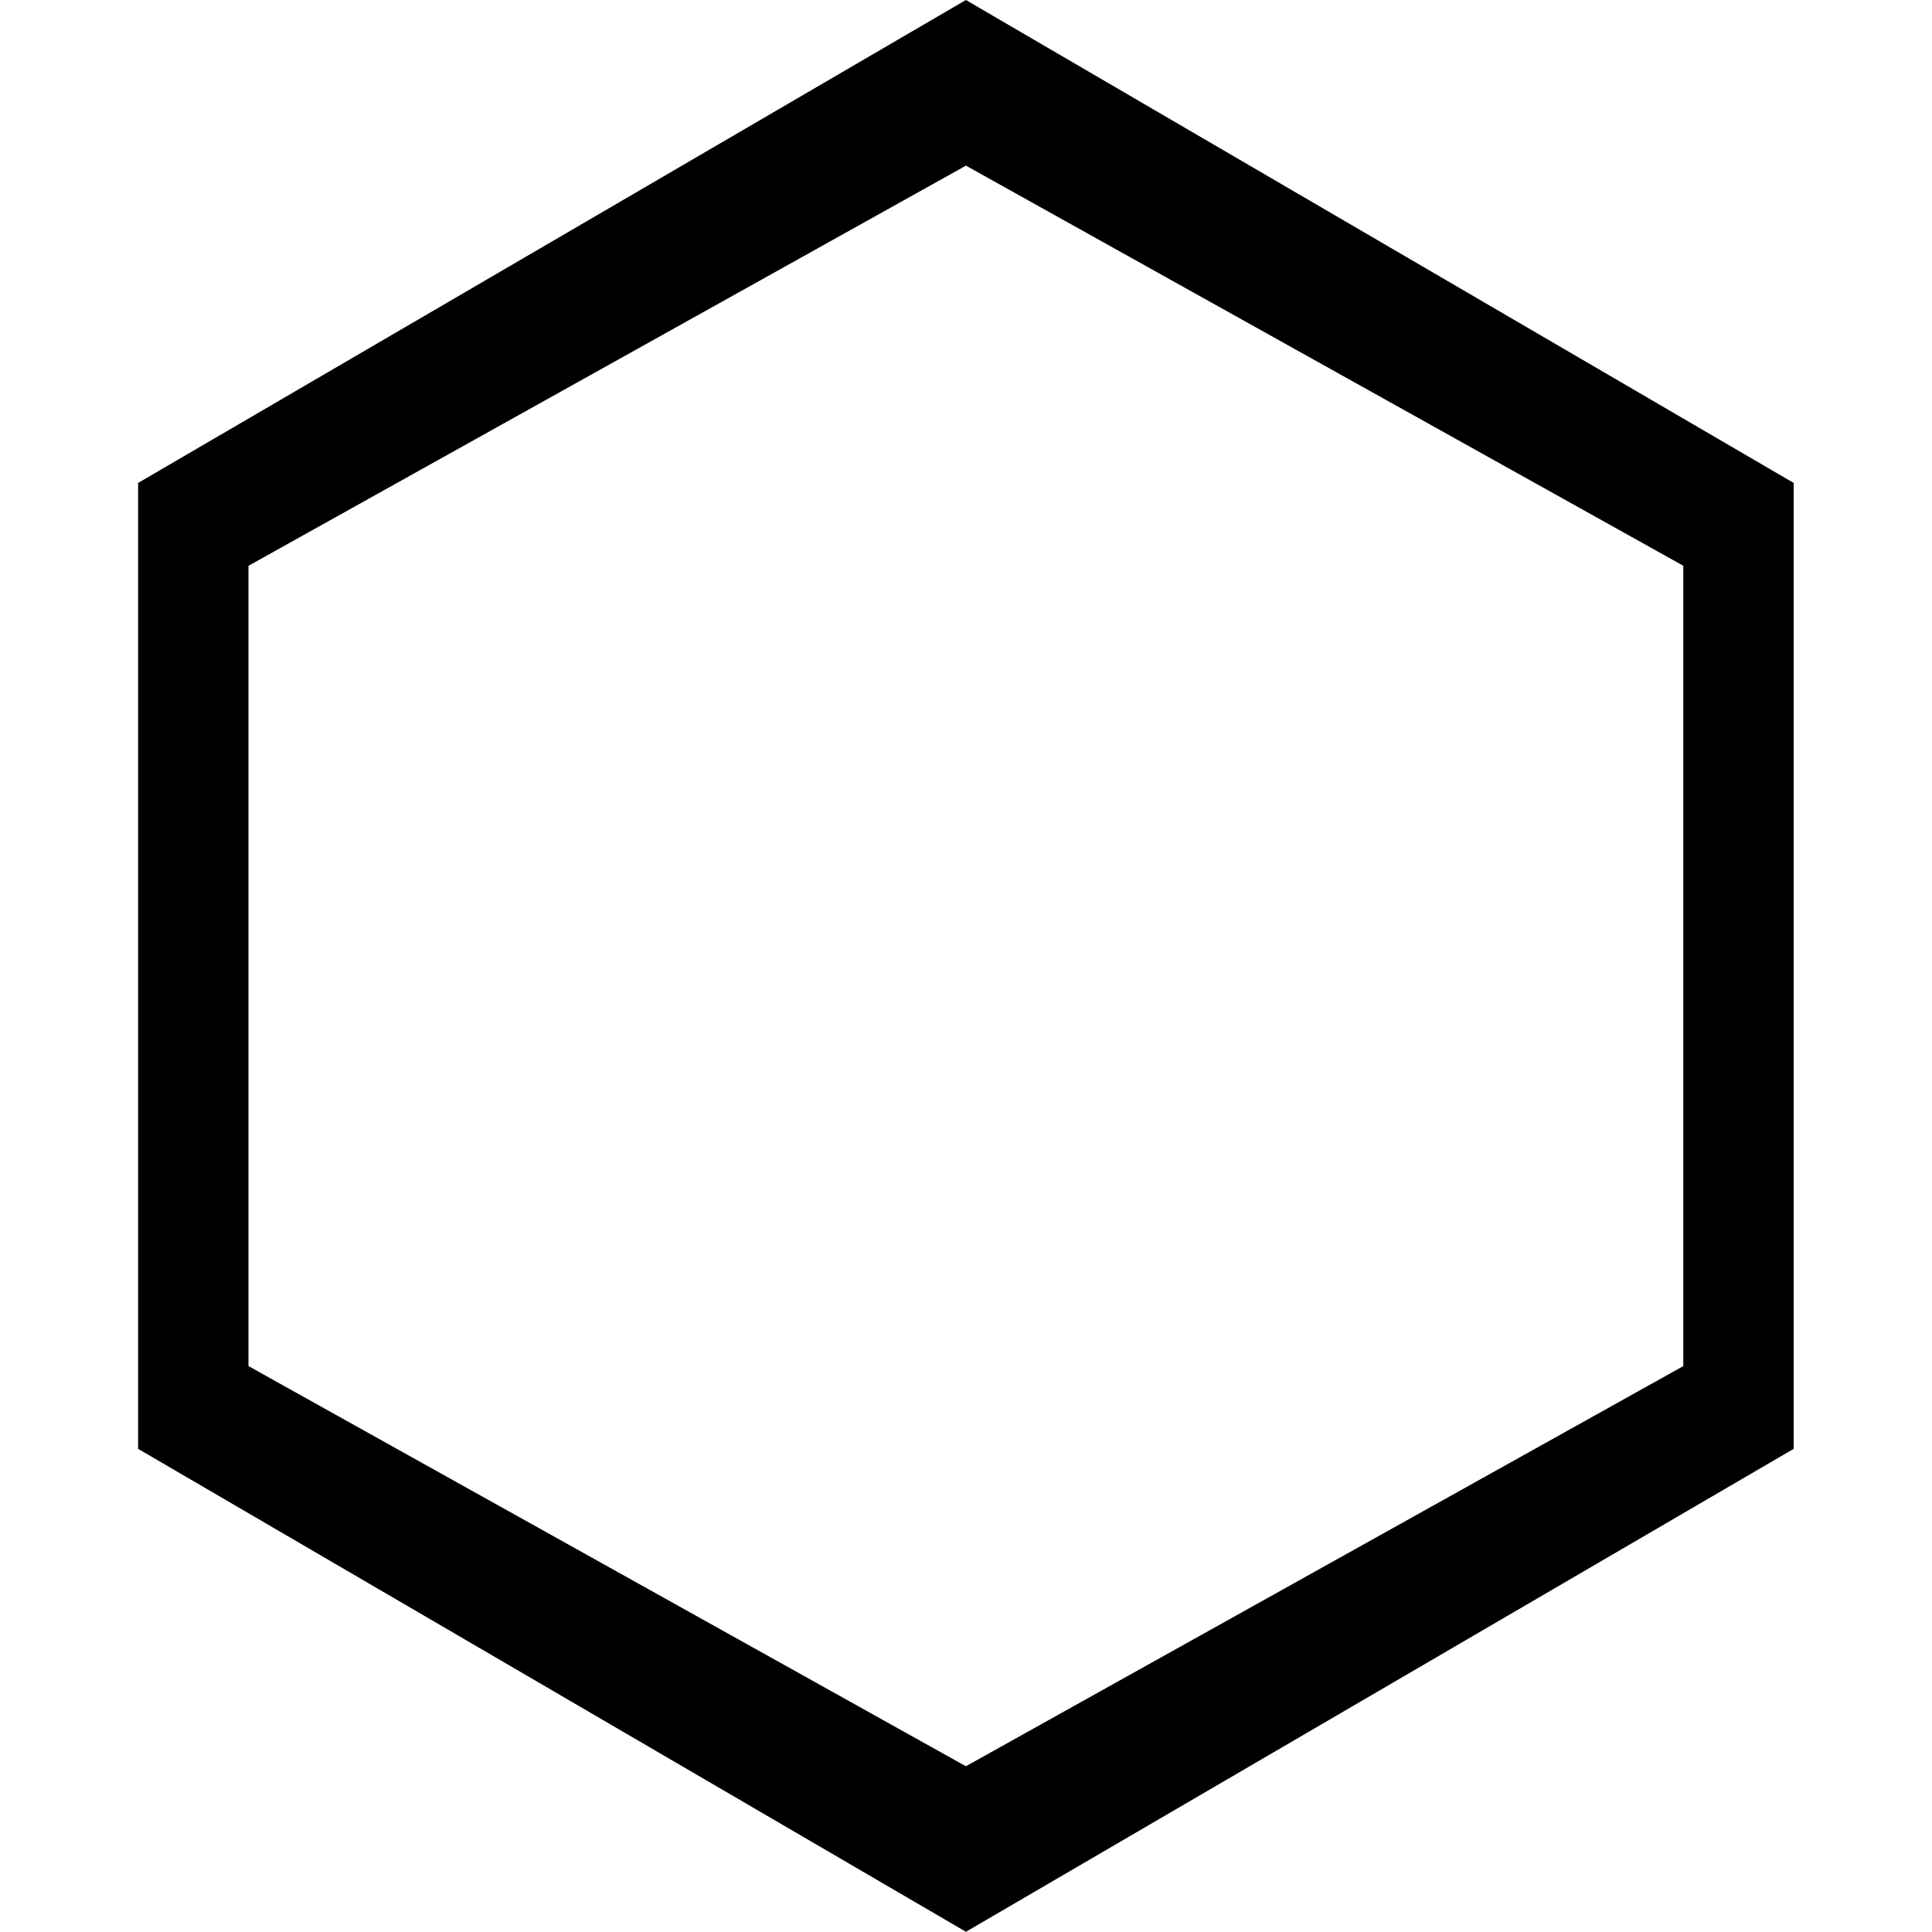 <?xml version="1.0" standalone="no"?><!DOCTYPE svg PUBLIC "-//W3C//DTD SVG 1.1//EN" "http://www.w3.org/Graphics/SVG/1.1/DTD/svg11.dtd"><svg t="1557125984320" class="icon" style="" viewBox="0 0 1024 1024" version="1.1" xmlns="http://www.w3.org/2000/svg" p-id="13973" xmlns:xlink="http://www.w3.org/1999/xlink" width="64" height="64"><defs><style type="text/css"></style></defs><path d="M511.971 1023.883L73.193 767.912v-511.941l438.748-255.971 438.748 255.971v511.941l-438.719 255.971z m380.241-724.002l-380.241-212.09L131.701 299.881v424.18l380.241 212.09 380.241-212.09v-424.18z" p-id="13974"></path></svg>